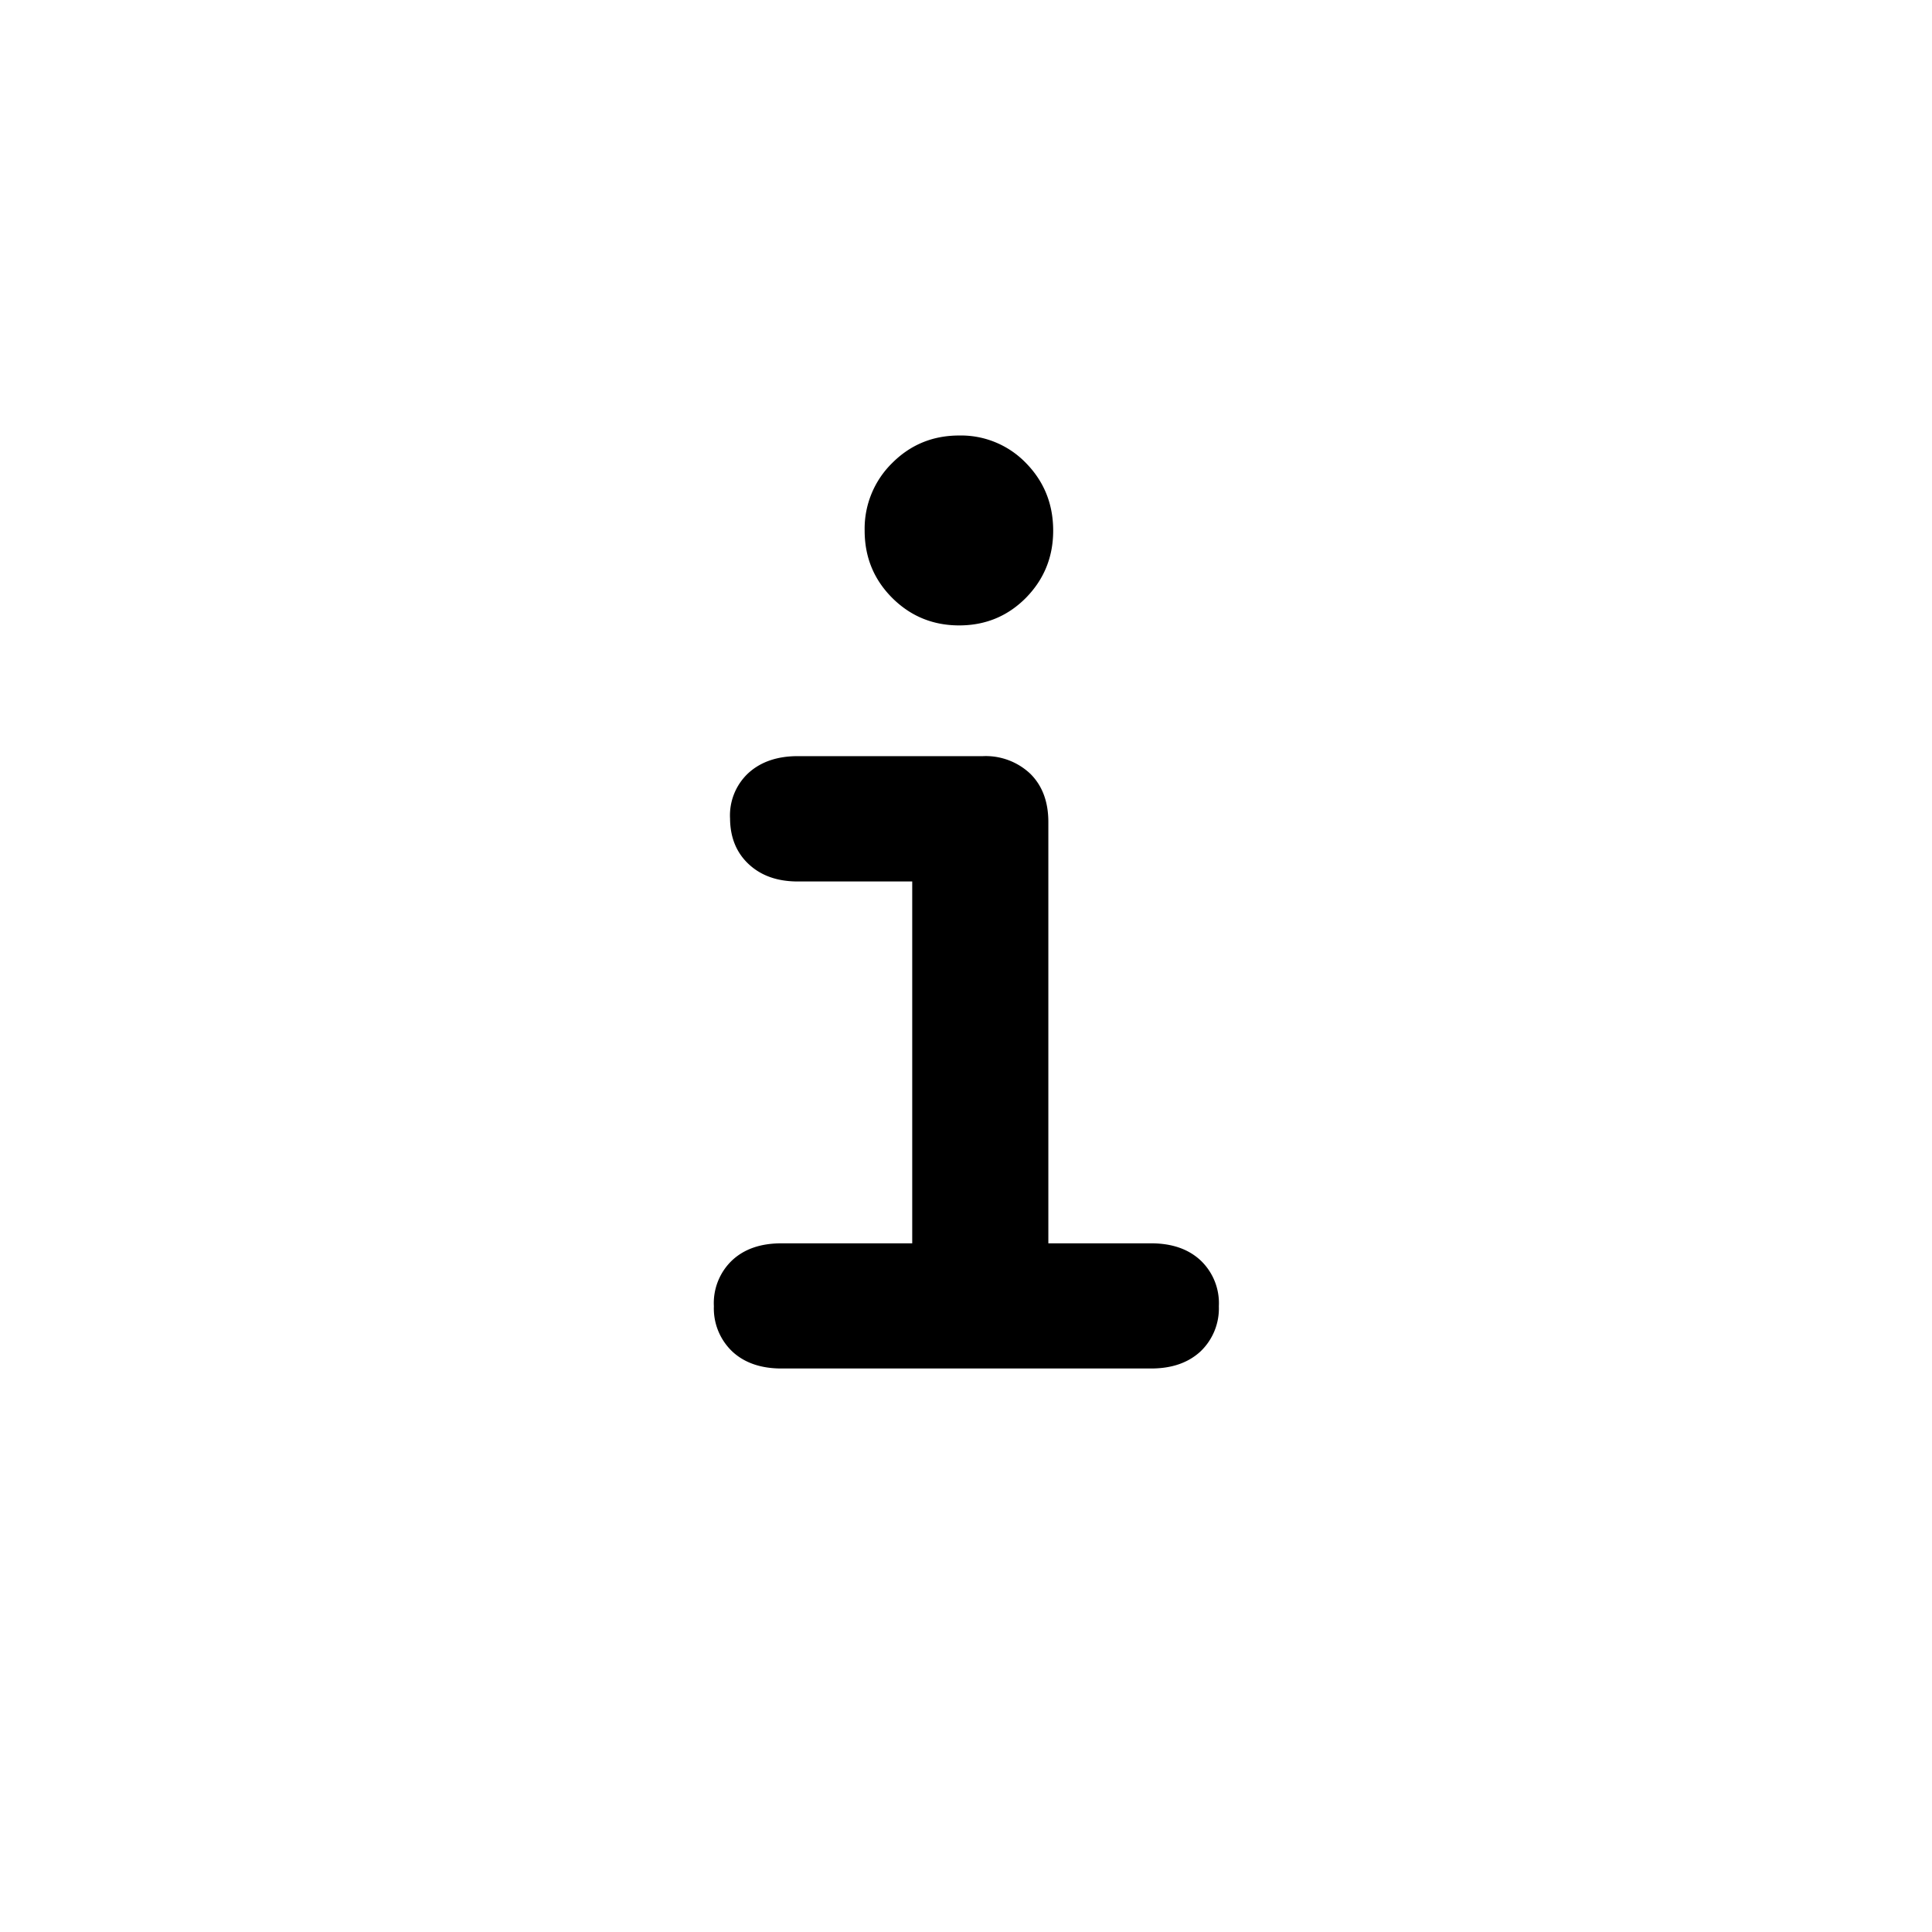<svg width="24" height="24" xmlns="http://www.w3.org/2000/svg"><path d="M8.868 16.226a.738.738 0 0 0 .23.564c.151.14.355.21.61.21h4.59c.257 0 .46-.07.613-.21a.738.738 0 0 0 .23-.564.732.732 0 0 0-.226-.568c-.152-.142-.357-.213-.616-.213h-1.276v-5.233c0-.253-.075-.452-.223-.599a.806.806 0 0 0-.589-.22h-2.3c-.255 0-.46.07-.614.21a.718.718 0 0 0-.228.566c.002.236.08.425.233.567.154.143.356.214.609.214h1.421v4.495H9.708c-.258 0-.463.07-.615.213a.733.733 0 0 0-.225.568zm1.873-9.634c0 .327.113.605.341.834.228.228.506.343.833.343.328 0 .604-.115.83-.343.225-.23.338-.507.338-.834 0-.331-.113-.61-.338-.84a1.121 1.121 0 0 0-.83-.342c-.327 0-.605.114-.833.343a1.142 1.142 0 0 0-.341.839z" fill="currentColor"/></svg>